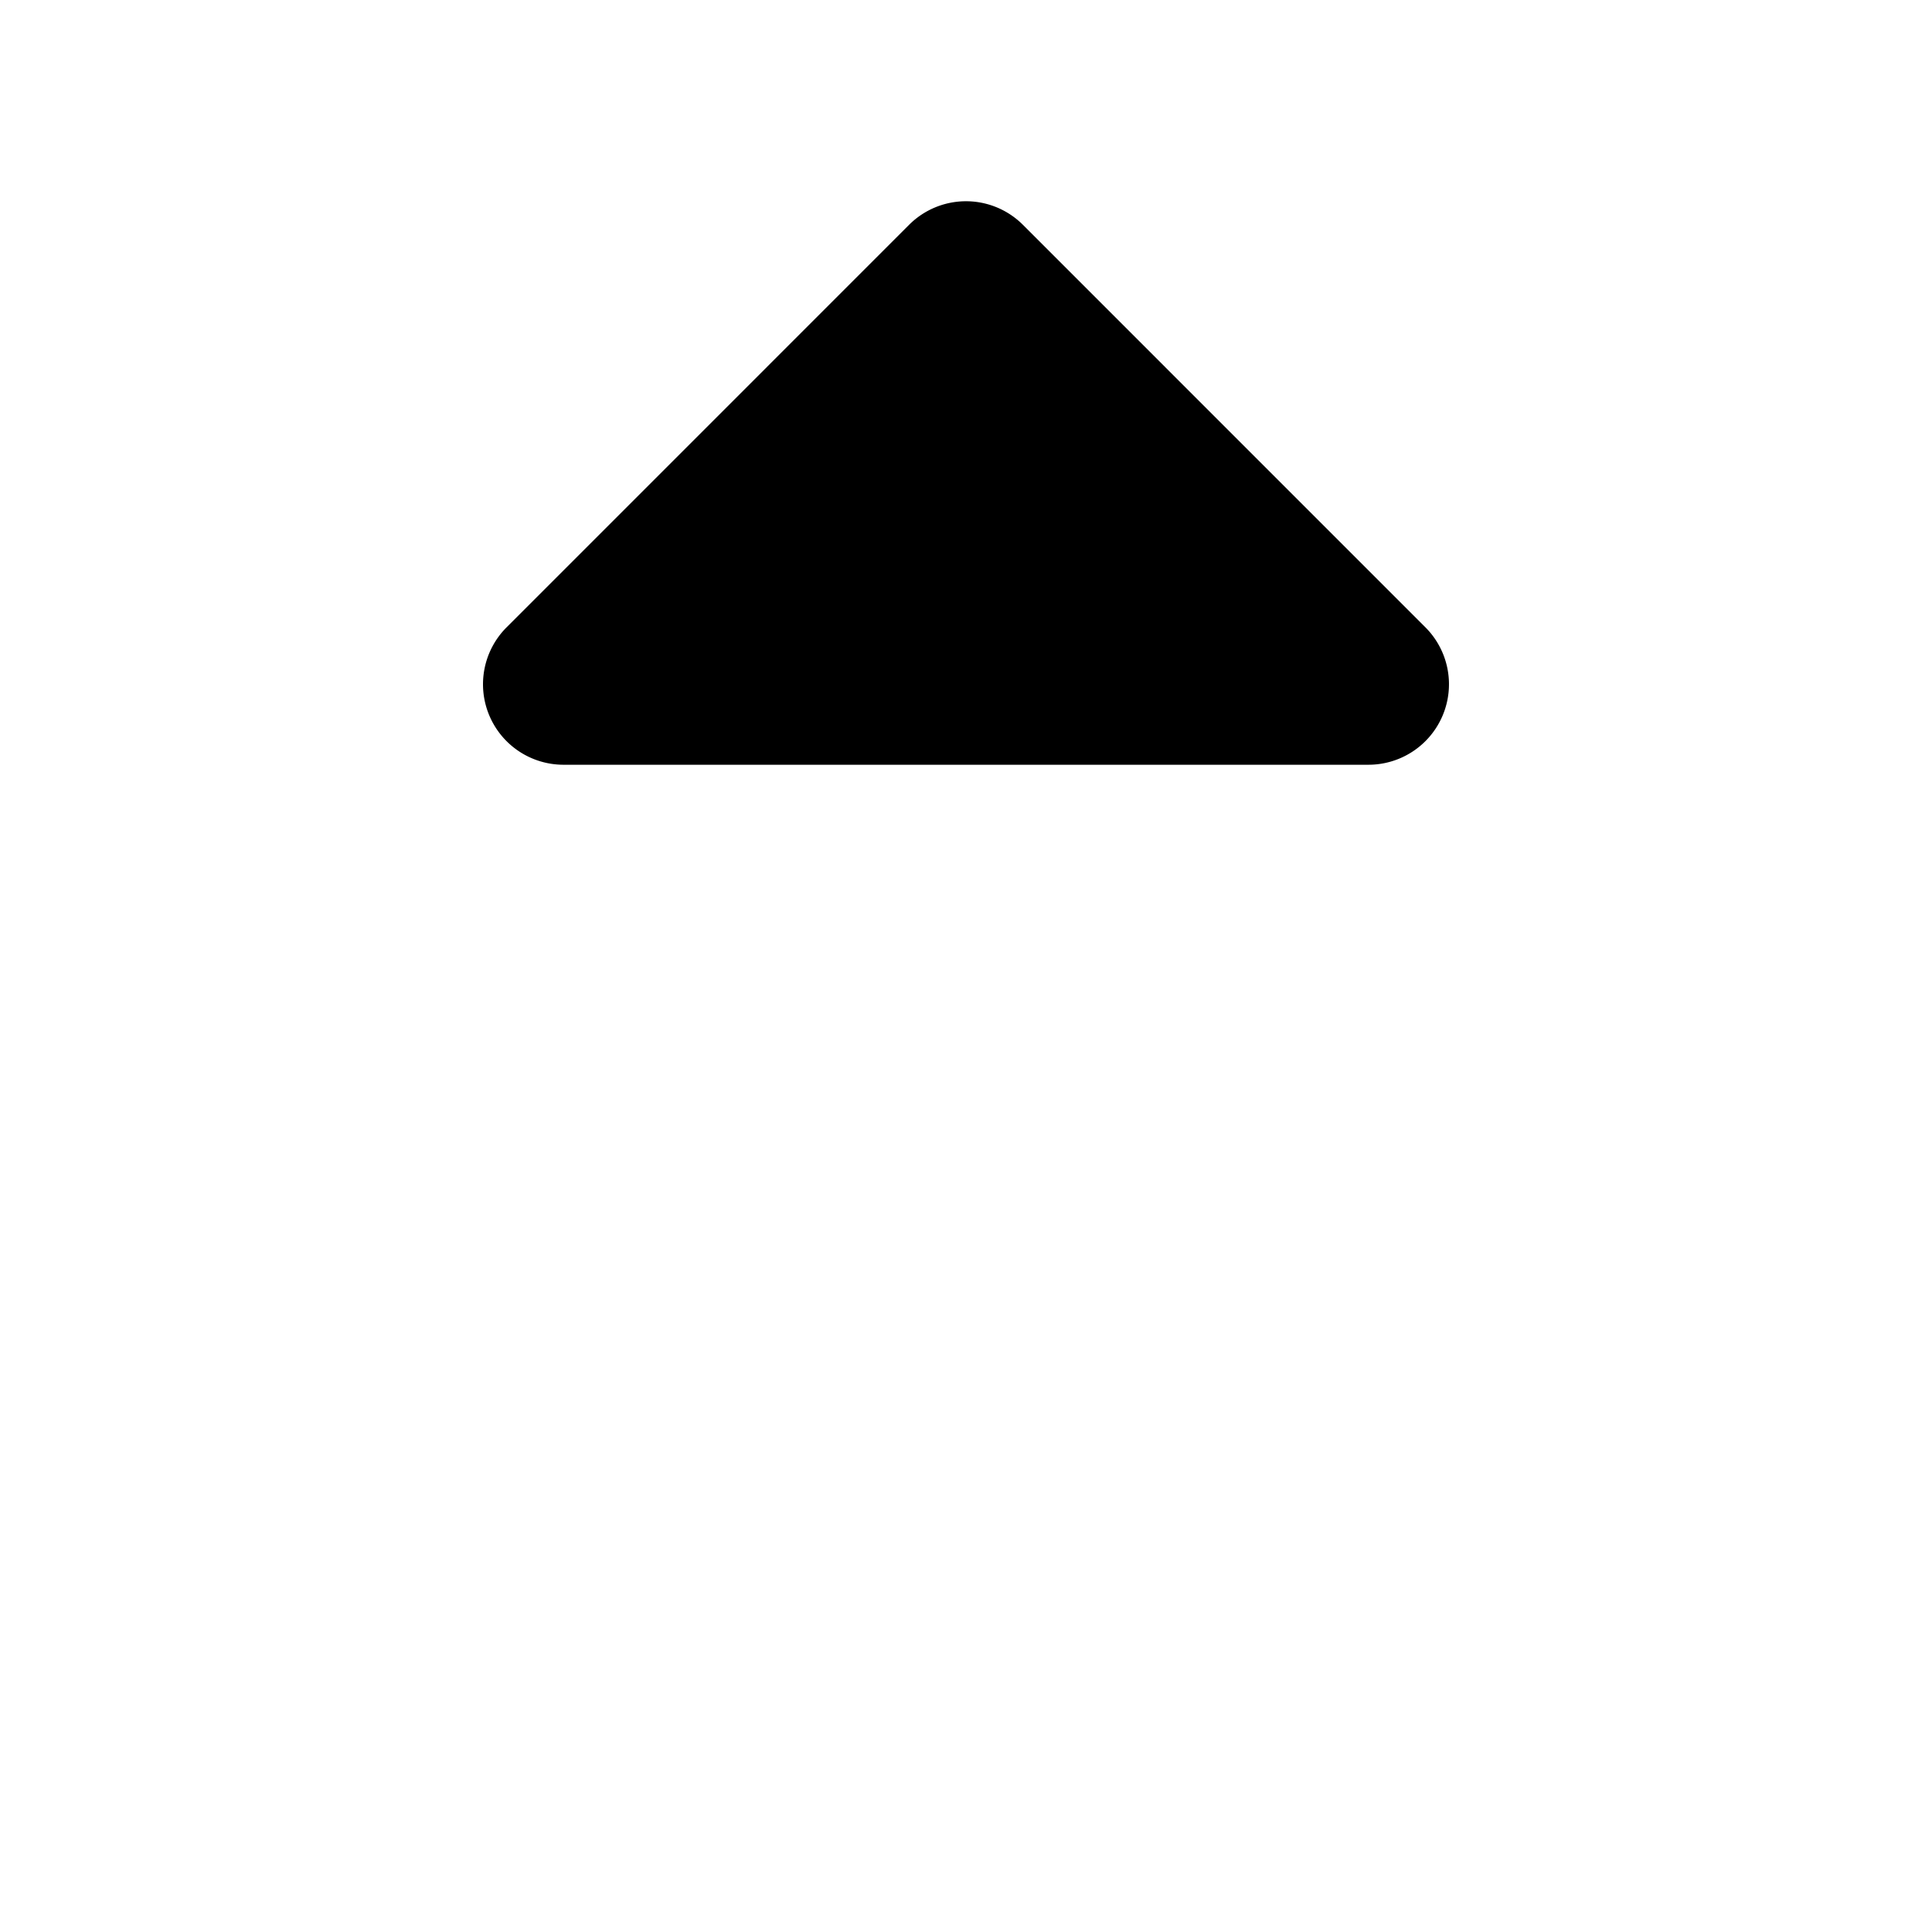 <svg viewBox="0 0 1024 1024" focusable="false" xmlns="http://www.w3.org/2000/svg"><path d="M259.25 379a42.67 42.67 0 0 0 39.42 26.33h426.67a42.67 42.67 0 0 0 30.16-72.83L542.17 119.16a42.67 42.67 0 0 0-60.34 0L268.5 332.5a42.67 42.67 0 0 0-9.25 46.5Z" /></svg>